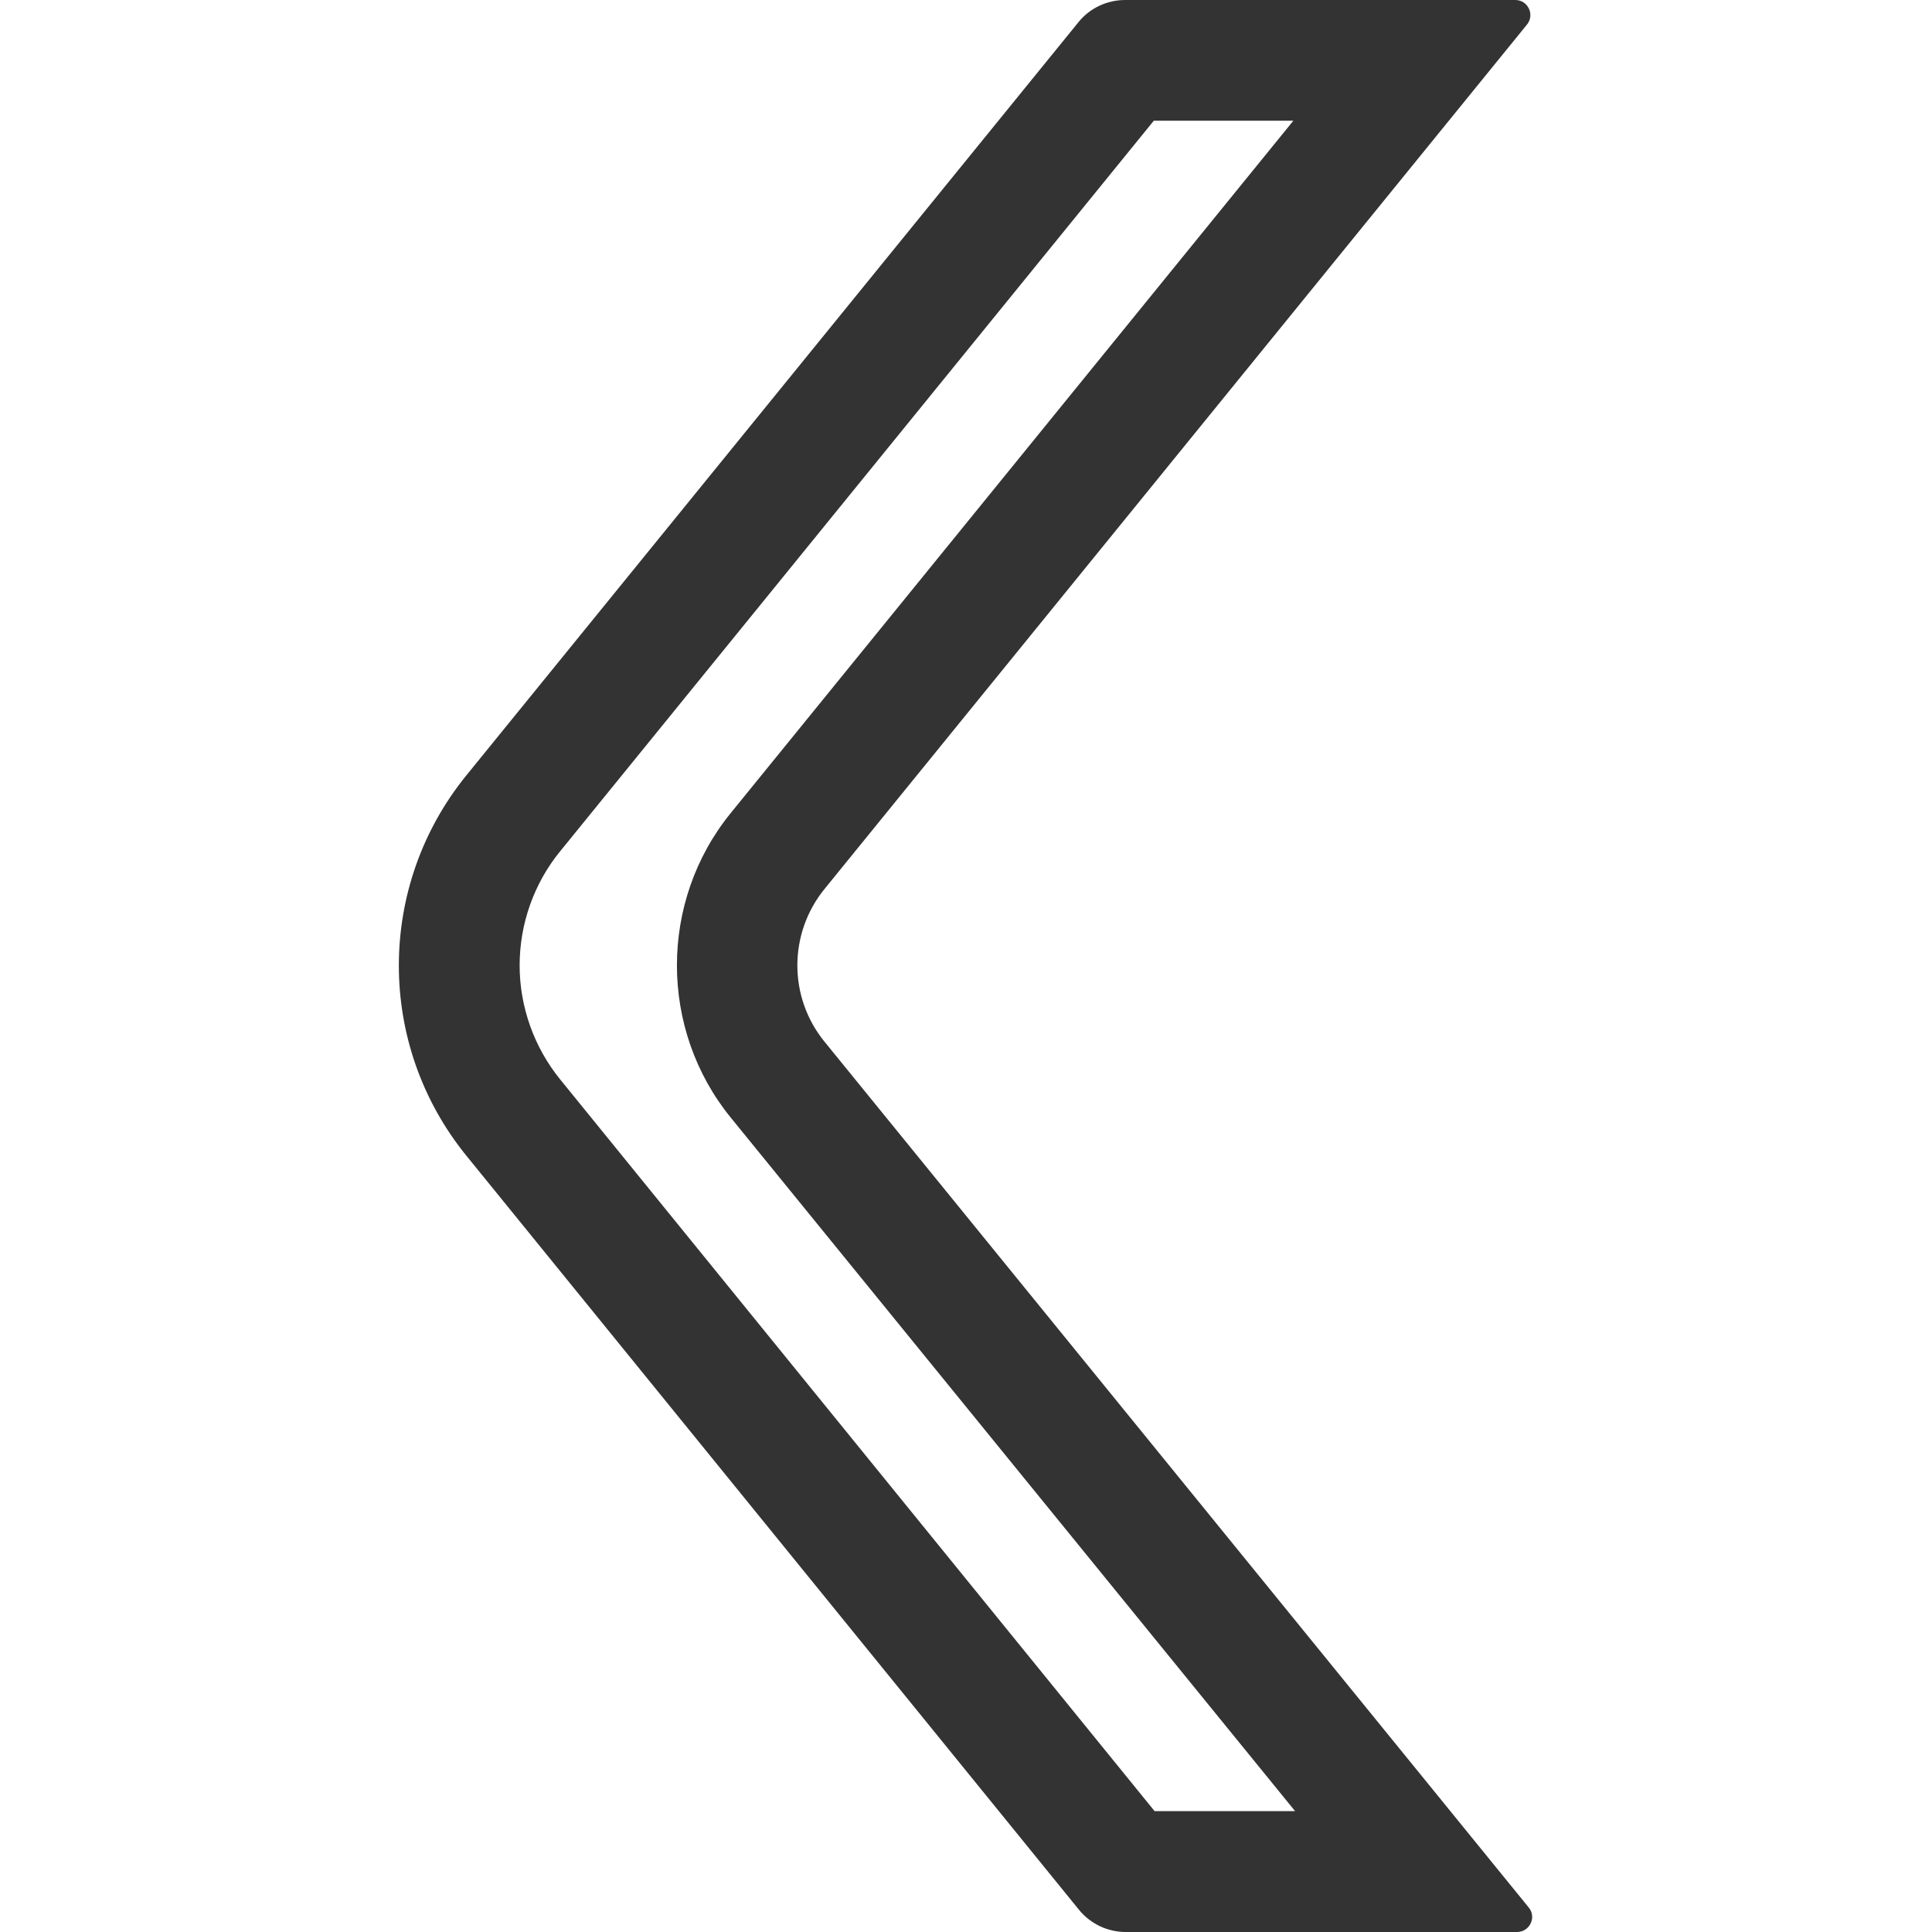 <?xml version="1.0" standalone="no"?><!DOCTYPE svg PUBLIC "-//W3C//DTD SVG 1.1//EN" "http://www.w3.org/Graphics/SVG/1.1/DTD/svg11.dtd"><svg class="icon" width="200px" height="200.00px" viewBox="0 0 1024 1024" version="1.1" xmlns="http://www.w3.org/2000/svg"><path fill="#333333" d="M685.515 63.969L387.261 430.99c-37.981 46.777-37.981 114.644 0.1 161.421L686.415 959.931H611.951L296.905 572.121c-13.893-17.092-21.49-38.581-21.49-60.47 0-21.989 7.596-43.479 21.49-60.47L611.551 63.969h73.964m117.643-63.969H596.359c-9.595 0-18.791 4.298-24.788 11.794L247.229 410.899c-47.777 58.771-47.777 142.93 0 201.702l324.641 399.605c6.097 7.496 15.193 11.794 24.788 11.794h207.399c6.697 0 10.495-7.796 6.197-12.994L436.937 552.03c-19.091-23.489-19.091-57.172 0-80.761L809.355 12.994c4.198-5.197 0.5-12.994-6.197-12.994z" /></svg>